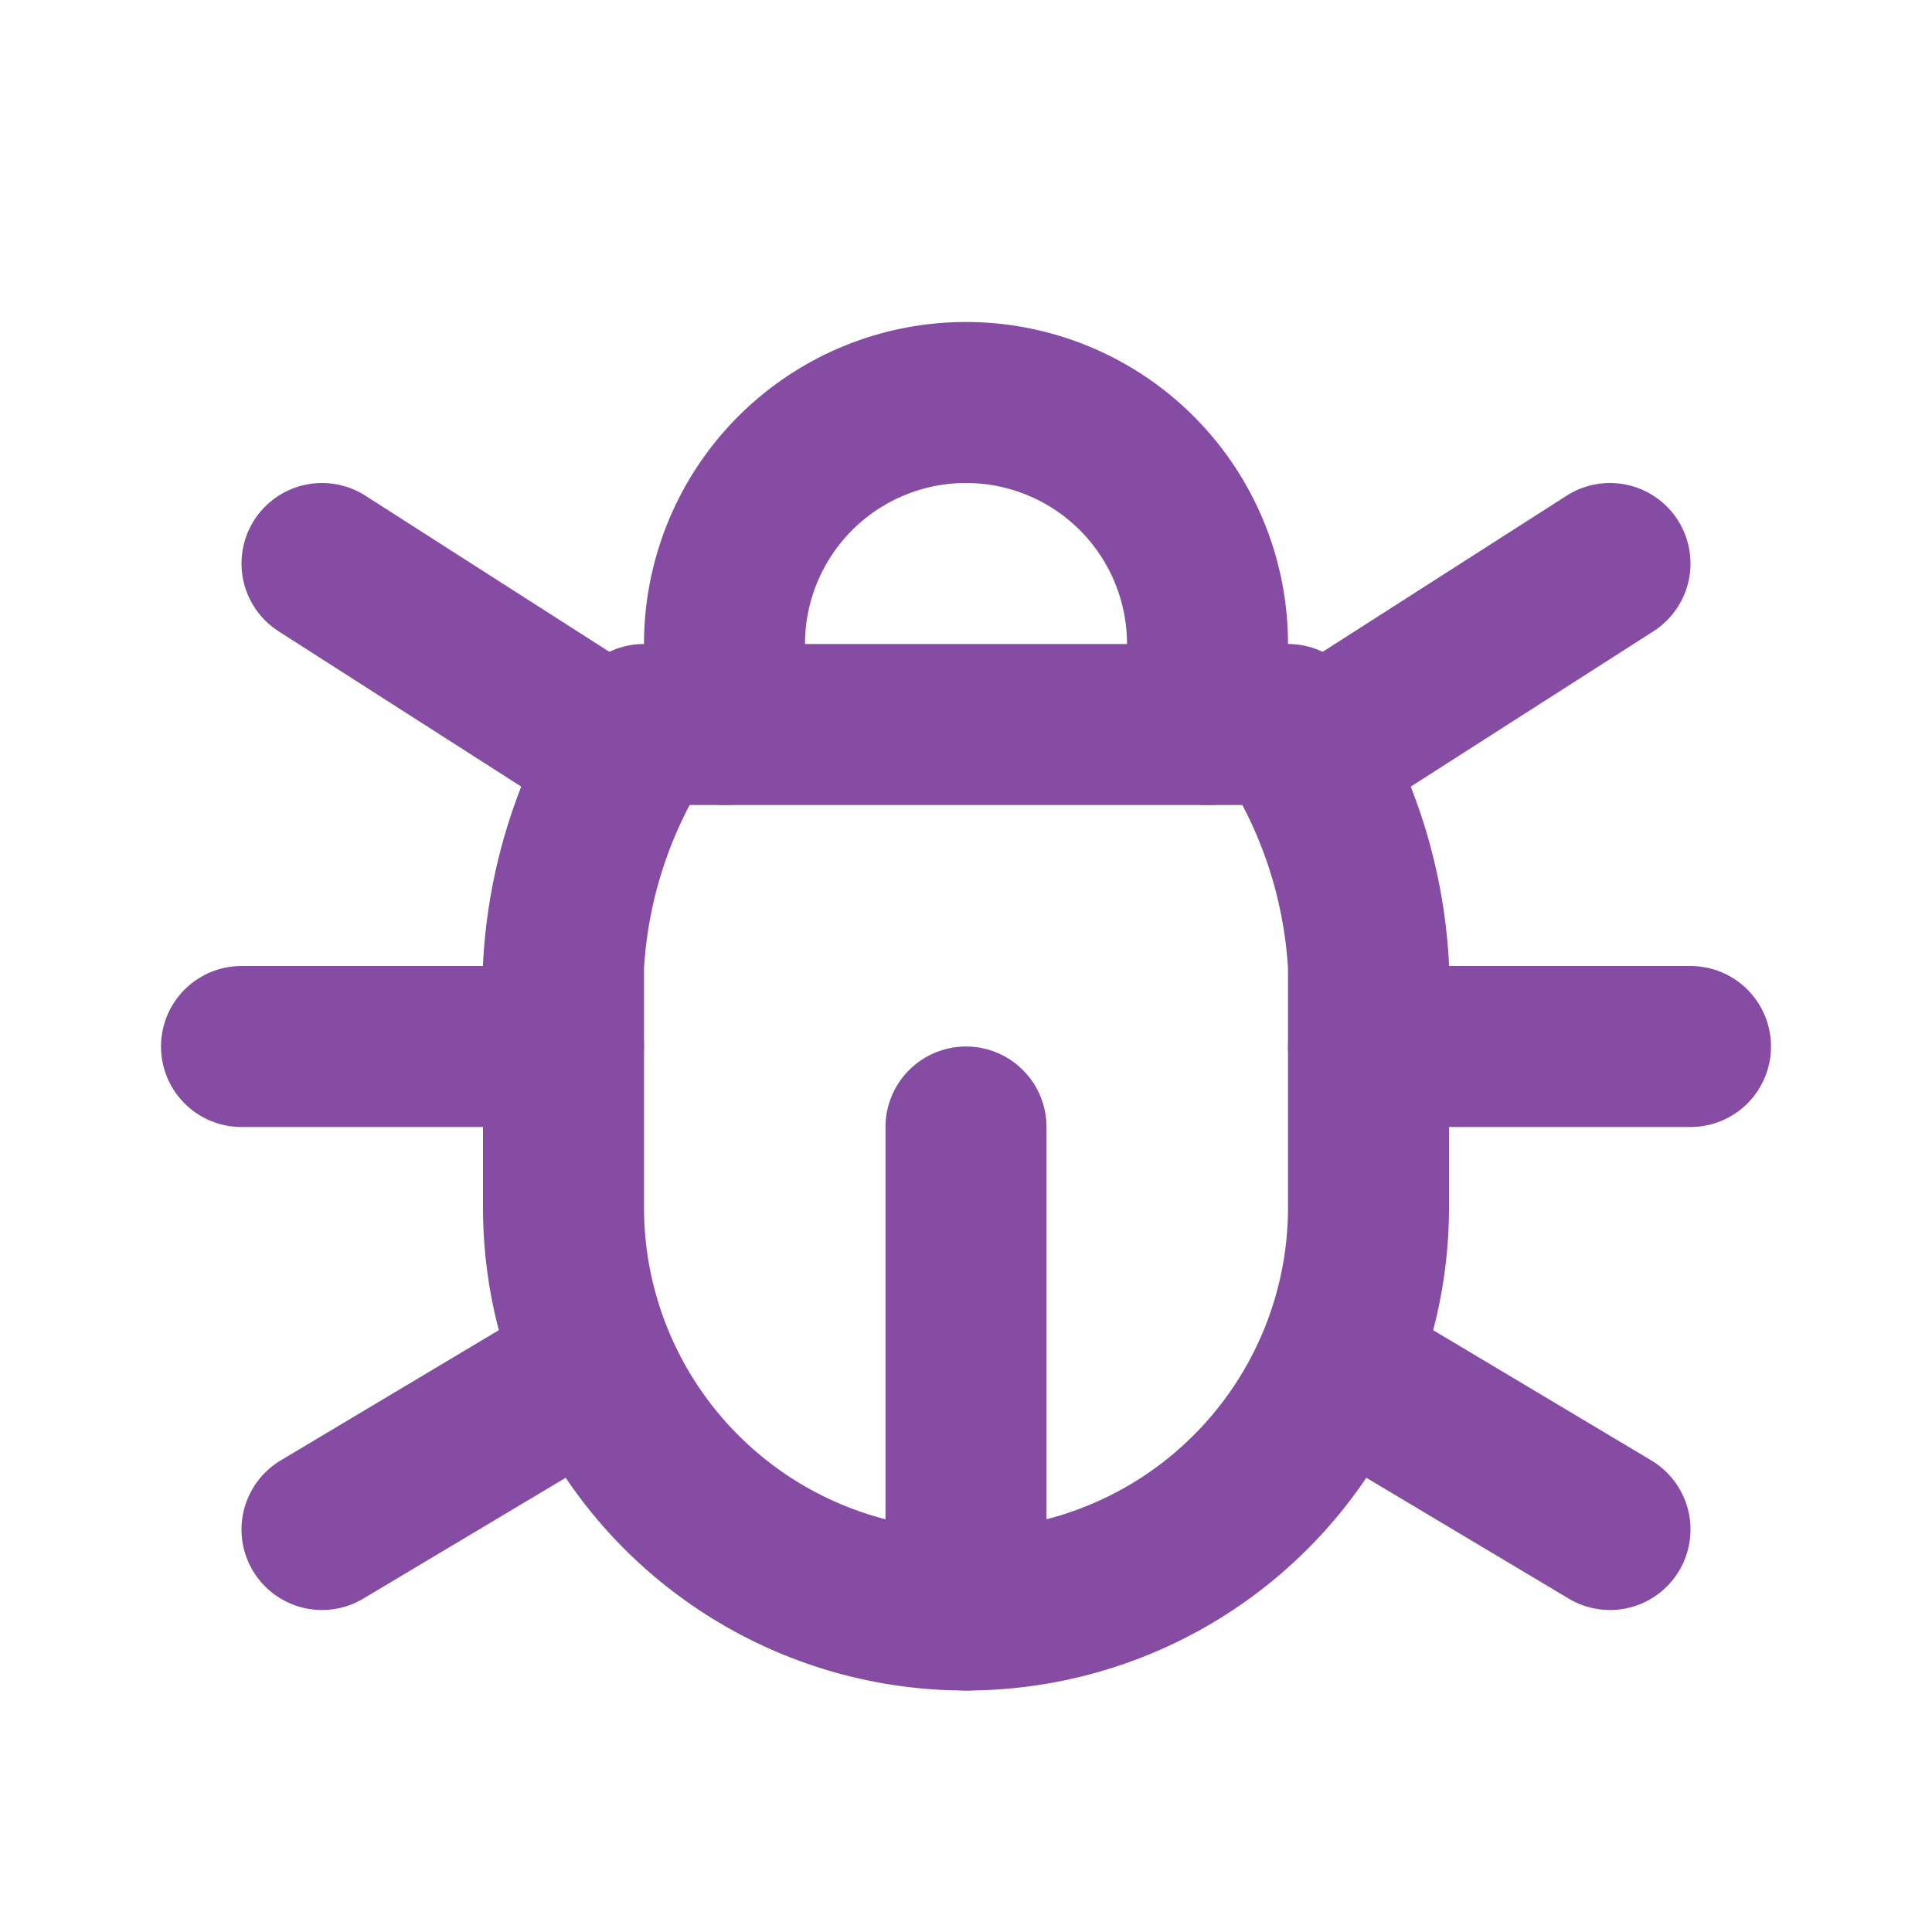 <svg xmlns="http://www.w3.org/2000/svg" class="icon icon-tabler icon-tabler-bug" viewBox="0 0 24 24" stroke-width="2" stroke="#864ba2" fill="none" stroke-linecap="round" stroke-linejoin="round">
    <path stroke="none" d="M0 0h24v24H0z" fill="none"></path>
    <path d="M9 9v-1a3 3 0 0 1 6 0v1"></path>
    <path d="M8 9h8a6 6 0 0 1 1 3v3a5 5 0 0 1 -10 0v-3a6 6 0 0 1 1 -3"></path>
    <line x1="3" y1="13" x2="7" y2="13"></line>
    <line x1="17" y1="13" x2="21" y2="13"></line>
    <line x1="12" y1="20" x2="12" y2="14"></line>
    <line x1="4" y1="19" x2="7.35" y2="17"></line>
    <line x1="20" y1="19" x2="16.65" y2="17"></line>
    <line x1="4" y1="7" x2="7.75" y2="9.4"></line>
    <line x1="20" y1="7" x2="16.25" y2="9.4"></line>
</svg>